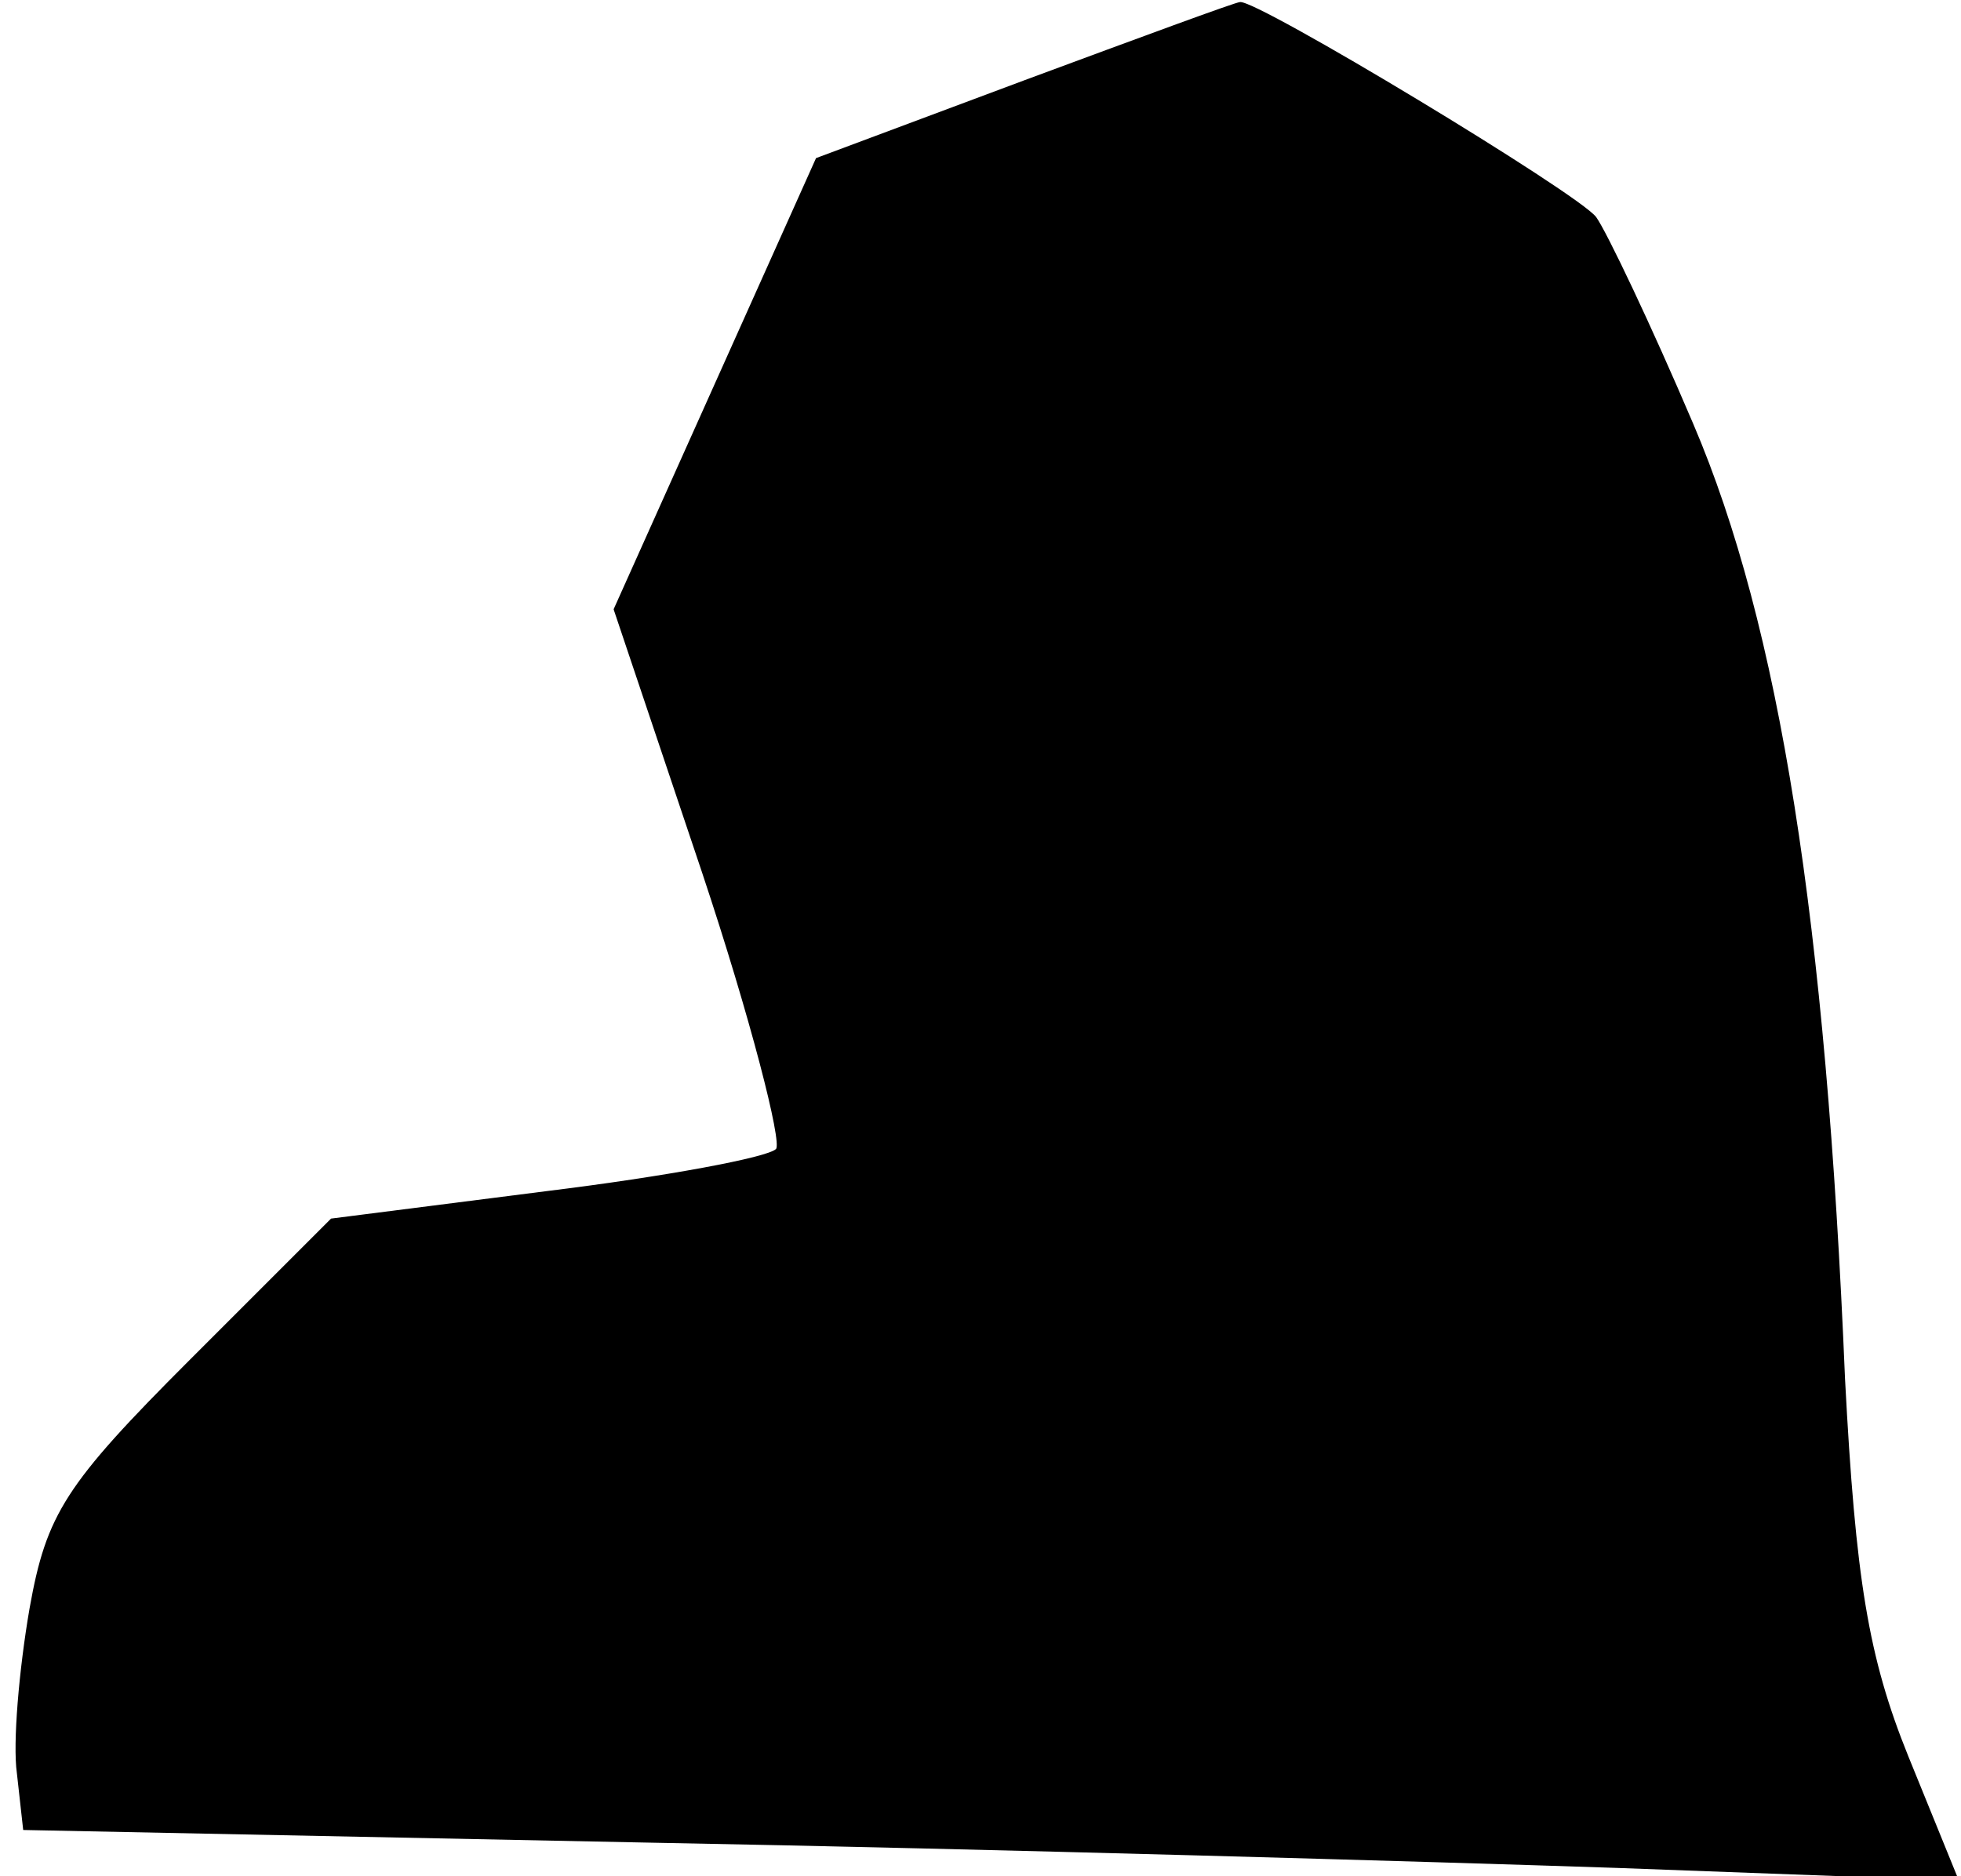<?xml version="1.0" standalone="no"?>
<!DOCTYPE svg PUBLIC "-//W3C//DTD SVG 20010904//EN"
 "http://www.w3.org/TR/2001/REC-SVG-20010904/DTD/svg10.dtd">
<svg version="1.0" xmlns="http://www.w3.org/2000/svg"
 width="93pt" height="89pt" viewBox="0 0 93 89"
 preserveAspectRatio="xMidYMid meet">
<g transform="translate(0,89) scale(0.1,-0.1)"
fill="#000000" stroke="none">
<path fill="#000000" stroke="none" d="M486 852 l-99 -37 -48 -107 -48 -107
42 -125 c23 -69 38 -128 35 -131 -4 -4 -52 -13 -109 -20 l-102 -13 -67 -67
c-59 -59 -68 -73 -76 -118 -5 -29 -8 -64 -6 -78 l3 -27 297 -6 c163 -3 370 -9
459 -12 l162 -6 -24 59 c-19 47 -25 84 -30 179 -9 217 -31 357 -72 453 -20 47
-41 91 -46 98 -8 11 -162 104 -169 102 -2 0 -48 -17 -102 -37z"/>
</g>
</svg>

